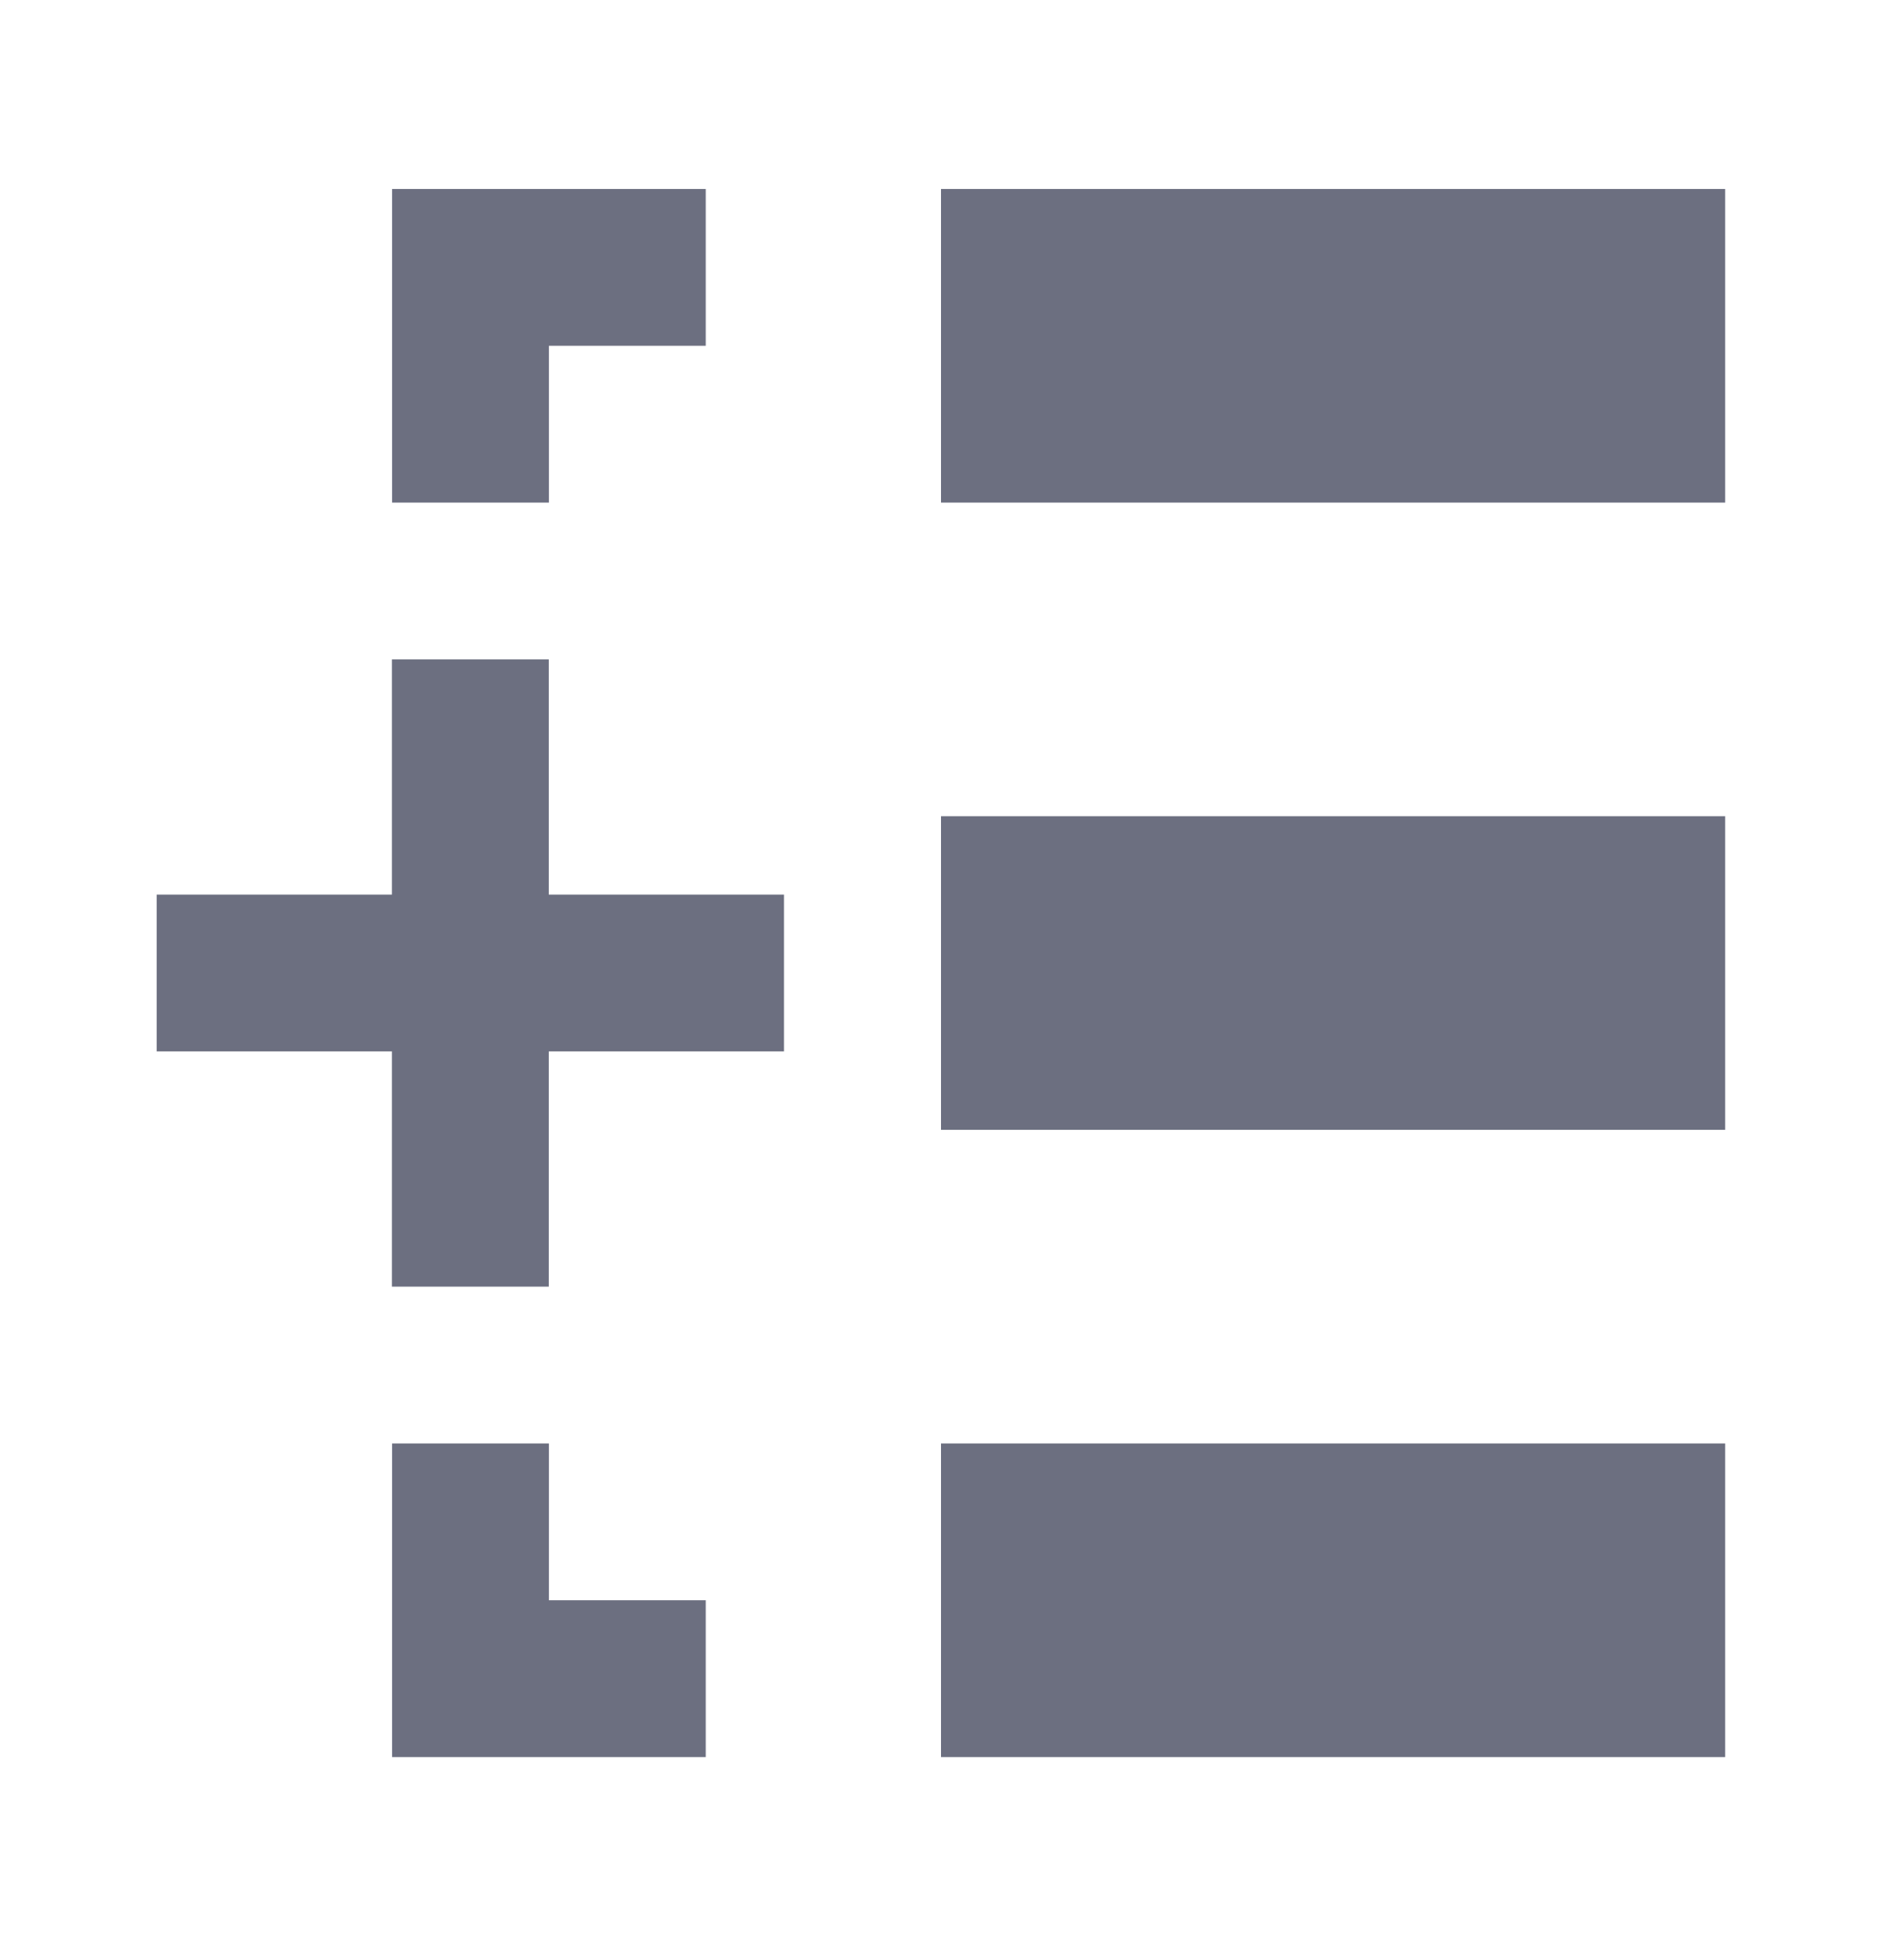 <svg xmlns="http://www.w3.org/2000/svg" width="24" height="25" fill="none" viewBox="0 0 24 25">
  <path fill="#6C6F80" d="M22 2.41v4H12v-4h10Zm-10 12v-4h10v4H12Zm0 4v4h10v-4H12Zm-7 2h2v-2H5v1.999Zm0 2v-2h4v2H5Zm2-18v2H5v-4h4v2H7Zm-2.002 4h2v3h3v2h-3v3h-2v-3h-3v-2h3v-3Z"/>
</svg>
